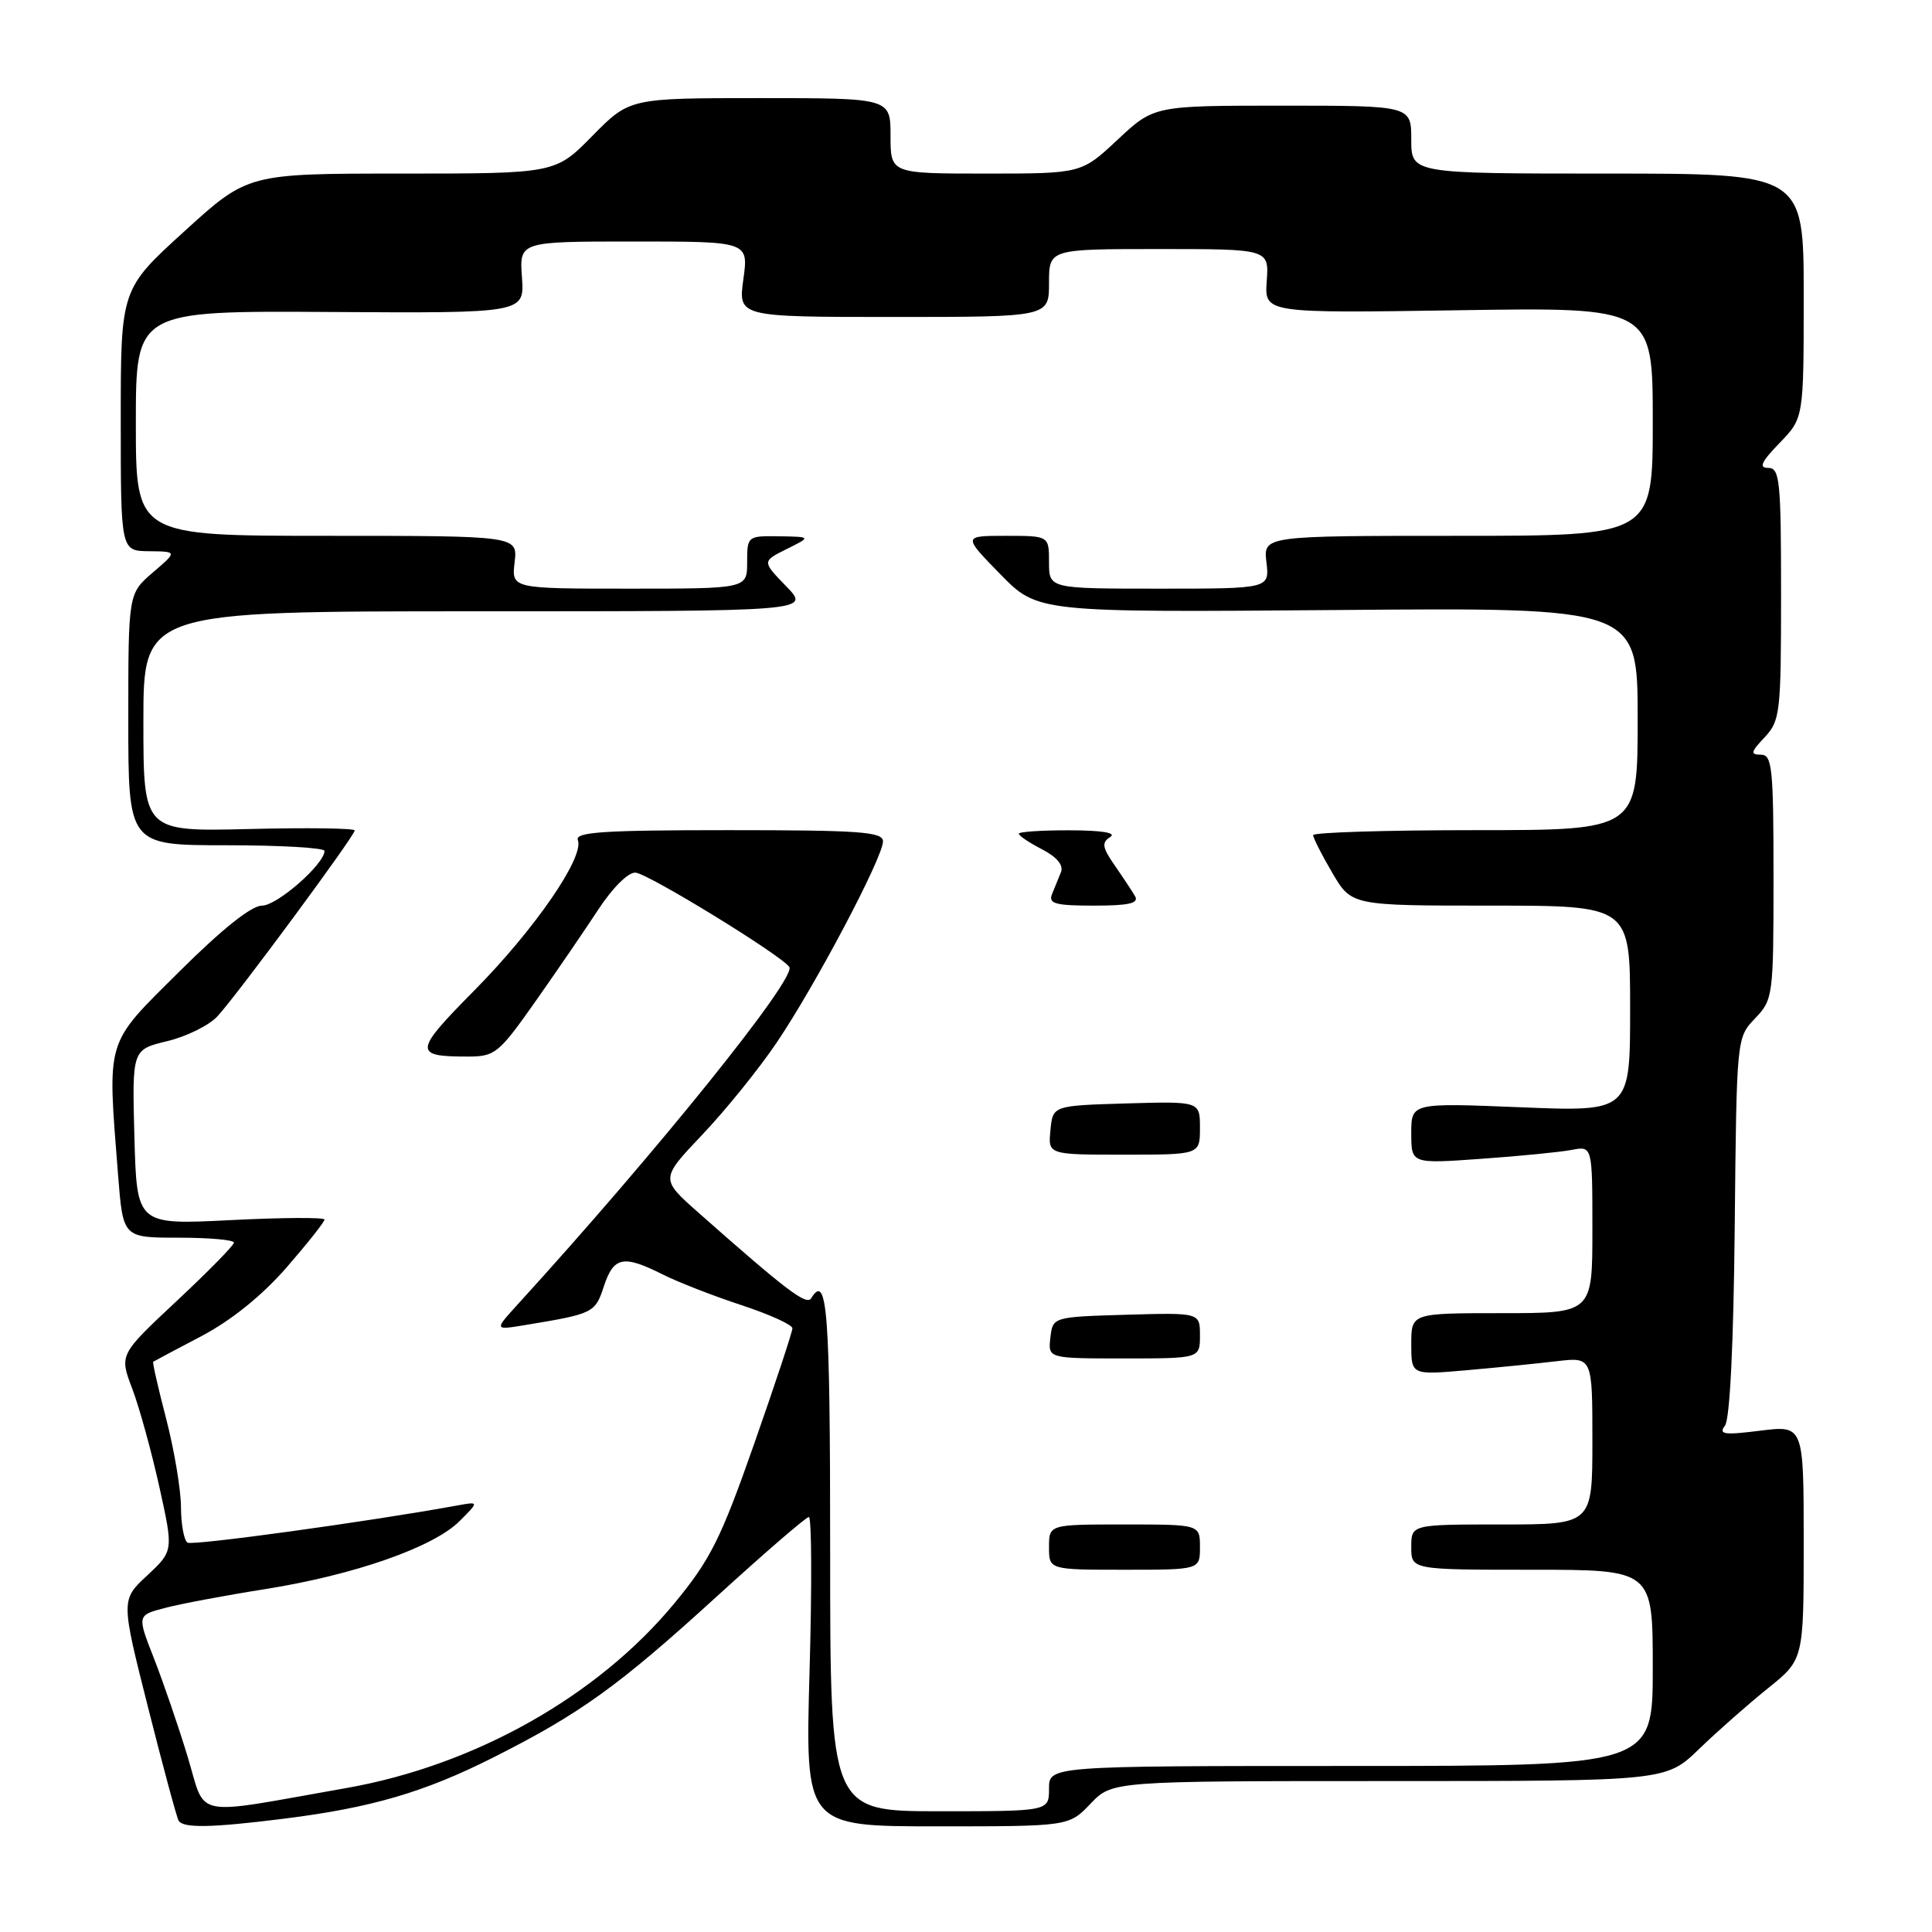 <?xml version="1.0" encoding="UTF-8" standalone="no"?>
<!DOCTYPE svg PUBLIC "-//W3C//DTD SVG 1.1//EN" "http://www.w3.org/Graphics/SVG/1.1/DTD/svg11.dtd" >
<svg xmlns="http://www.w3.org/2000/svg" xmlns:xlink="http://www.w3.org/1999/xlink" version="1.1" viewBox="0 0 256 256">
 <g >
 <path fill="currentColor"
d=" M 37.60 240.99 C 49.24 239.53 56.21 237.49 65.39 232.86 C 76.90 227.06 81.95 223.42 95.00 211.52 C 101.33 205.75 106.80 201.02 107.18 201.01 C 107.55 201.01 107.59 210.22 107.27 221.50 C 106.69 242.00 106.69 242.00 124.16 242.00 C 141.63 242.00 141.63 242.00 144.50 239.00 C 147.37 236.00 147.37 236.00 184.06 236.00 C 220.74 236.00 220.74 236.00 225.14 231.75 C 227.56 229.41 231.67 225.79 234.27 223.70 C 239.00 219.90 239.00 219.90 239.00 204.38 C 239.00 188.86 239.00 188.86 233.26 189.57 C 228.43 190.18 227.68 190.07 228.57 188.90 C 229.22 188.03 229.71 178.07 229.86 162.50 C 230.11 137.50 230.11 137.50 232.55 134.95 C 234.94 132.45 235.00 132.01 235.00 116.20 C 235.00 101.72 234.82 100.00 233.33 100.00 C 231.90 100.00 231.98 99.65 233.83 97.69 C 235.88 95.50 236.00 94.44 236.00 78.69 C 236.00 63.66 235.83 62.00 234.30 62.00 C 233.01 62.00 233.37 61.21 235.80 58.70 C 239.00 55.40 239.00 55.40 239.00 39.20 C 239.00 23.00 239.00 23.00 213.00 23.00 C 187.00 23.00 187.00 23.00 187.00 18.50 C 187.00 14.00 187.00 14.00 169.96 14.00 C 152.91 14.00 152.91 14.00 148.10 18.50 C 143.29 23.00 143.29 23.00 130.65 23.00 C 118.00 23.00 118.00 23.00 118.00 18.00 C 118.00 13.00 118.00 13.00 100.71 13.00 C 83.42 13.00 83.42 13.00 78.50 18.00 C 73.58 23.00 73.58 23.00 53.20 23.00 C 32.83 23.00 32.83 23.00 24.42 30.66 C 16.00 38.32 16.00 38.32 16.00 55.66 C 16.00 73.00 16.00 73.00 19.75 73.04 C 23.50 73.08 23.50 73.08 20.25 75.86 C 17.00 78.65 17.00 78.65 17.00 95.32 C 17.00 112.00 17.00 112.00 30.00 112.00 C 37.15 112.00 43.00 112.34 43.00 112.75 C 42.98 114.51 36.72 120.00 34.72 120.00 C 33.32 120.00 29.42 123.11 23.77 128.73 C 13.85 138.60 14.22 137.37 15.65 155.75 C 16.30 164.00 16.30 164.00 23.65 164.00 C 27.69 164.00 31.00 164.29 31.00 164.65 C 31.00 165.01 27.58 168.49 23.40 172.40 C 15.81 179.50 15.81 179.50 17.52 184.00 C 18.46 186.47 20.07 192.32 21.11 197.00 C 22.99 205.50 22.99 205.50 19.51 208.75 C 16.02 212.00 16.02 212.00 19.62 226.25 C 21.60 234.09 23.42 240.84 23.67 241.25 C 24.28 242.26 28.01 242.19 37.60 240.99 Z  M 24.86 232.76 C 23.65 228.77 21.64 222.92 20.41 219.77 C 18.16 214.03 18.16 214.03 21.83 213.07 C 23.85 212.53 29.85 211.40 35.18 210.56 C 46.97 208.68 57.44 205.02 60.91 201.54 C 63.50 198.95 63.50 198.95 60.50 199.50 C 48.87 201.62 25.54 204.83 24.85 204.41 C 24.38 204.12 23.99 202.00 23.98 199.69 C 23.97 197.39 23.09 192.14 22.03 188.04 C 20.96 183.93 20.18 180.51 20.30 180.44 C 20.41 180.36 23.29 178.83 26.70 177.04 C 30.66 174.95 34.71 171.68 37.95 167.97 C 40.73 164.77 43.00 161.91 43.00 161.60 C 43.00 161.29 37.40 161.33 30.56 161.67 C 18.13 162.30 18.13 162.30 17.81 150.69 C 17.50 139.08 17.50 139.08 22.15 137.96 C 24.70 137.35 27.70 135.87 28.80 134.68 C 31.41 131.86 47.00 110.75 47.00 110.04 C 47.00 109.74 40.70 109.66 33.00 109.85 C 19.00 110.19 19.00 110.19 19.00 95.60 C 19.00 81.00 19.00 81.00 63.20 81.00 C 107.39 81.00 107.39 81.00 104.18 77.69 C 100.97 74.38 100.97 74.38 104.24 72.75 C 107.50 71.13 107.50 71.13 103.25 71.06 C 99.05 71.00 99.00 71.04 99.00 74.50 C 99.00 78.00 99.00 78.00 83.39 78.00 C 67.78 78.00 67.78 78.00 68.19 74.50 C 68.60 71.00 68.60 71.00 43.30 71.00 C 18.00 71.00 18.00 71.00 18.00 56.09 C 18.00 41.18 18.00 41.18 43.75 41.34 C 69.50 41.50 69.50 41.50 69.16 36.75 C 68.82 32.00 68.82 32.00 84.00 32.00 C 99.19 32.00 99.19 32.00 98.50 37.00 C 97.81 42.00 97.81 42.00 118.41 42.00 C 139.00 42.00 139.00 42.00 139.00 37.50 C 139.00 33.00 139.00 33.00 153.58 33.00 C 168.15 33.00 168.15 33.00 167.85 37.25 C 167.55 41.50 167.55 41.50 193.27 41.11 C 219.00 40.71 219.00 40.71 219.00 55.86 C 219.00 71.00 219.00 71.00 193.20 71.00 C 167.40 71.00 167.40 71.00 167.81 74.50 C 168.22 78.00 168.22 78.00 153.61 78.00 C 139.00 78.00 139.00 78.00 139.00 74.50 C 139.00 71.00 139.00 71.00 133.29 71.00 C 127.58 71.00 127.58 71.00 132.54 76.08 C 137.50 81.15 137.50 81.15 177.25 80.83 C 217.00 80.50 217.00 80.50 217.00 95.25 C 217.00 110.00 217.00 110.00 195.50 110.00 C 183.68 110.00 174.00 110.30 174.00 110.66 C 174.00 111.03 175.14 113.28 176.54 115.66 C 179.08 120.00 179.08 120.00 197.54 120.00 C 216.00 120.00 216.00 120.00 216.00 133.65 C 216.00 147.31 216.00 147.31 201.50 146.72 C 187.00 146.13 187.00 146.13 187.00 150.17 C 187.00 154.21 187.00 154.21 196.25 153.55 C 201.34 153.19 206.74 152.66 208.25 152.37 C 211.00 151.84 211.00 151.84 211.00 162.92 C 211.00 174.00 211.00 174.00 199.00 174.00 C 187.00 174.00 187.00 174.00 187.00 178.10 C 187.00 182.20 187.00 182.20 194.25 181.57 C 198.24 181.22 203.64 180.68 206.25 180.37 C 211.00 179.81 211.00 179.81 211.00 190.91 C 211.00 202.00 211.00 202.00 199.00 202.00 C 187.00 202.00 187.00 202.00 187.00 205.00 C 187.00 208.00 187.00 208.00 203.00 208.00 C 219.00 208.00 219.00 208.00 219.00 221.00 C 219.00 234.00 219.00 234.00 179.00 234.00 C 139.00 234.00 139.00 234.00 139.00 237.00 C 139.00 240.00 139.00 240.00 124.50 240.00 C 110.00 240.00 110.00 240.00 110.00 205.50 C 110.00 173.58 109.62 168.57 107.48 172.03 C 106.87 173.02 104.14 170.94 92.50 160.64 C 87.50 156.21 87.50 156.21 93.06 150.35 C 96.12 147.13 100.56 141.64 102.92 138.14 C 108.03 130.59 117.00 113.61 117.00 111.49 C 117.00 110.22 114.00 110.00 96.53 110.00 C 79.96 110.00 76.16 110.25 76.57 111.32 C 77.44 113.58 70.85 123.14 62.89 131.20 C 54.81 139.36 54.74 140.00 61.98 140.00 C 65.59 140.00 66.09 139.59 70.91 132.75 C 73.72 128.76 77.49 123.25 79.29 120.50 C 81.18 117.62 83.26 115.55 84.21 115.63 C 85.91 115.76 103.68 126.67 104.59 128.14 C 105.52 129.66 87.07 152.58 68.57 172.87 C 65.50 176.25 65.50 176.25 69.50 175.59 C 78.66 174.08 78.85 173.99 80.02 170.43 C 81.32 166.51 82.59 166.25 87.79 168.86 C 89.83 169.89 94.54 171.72 98.25 172.94 C 101.96 174.16 105.00 175.54 105.00 176.01 C 105.00 176.47 102.72 183.36 99.93 191.32 C 95.52 203.89 94.14 206.65 89.39 212.41 C 79.21 224.75 62.92 233.93 45.87 236.93 C 25.08 240.59 27.38 241.05 24.86 232.76 Z  M 159.00 205.00 C 159.00 202.00 159.00 202.00 149.00 202.00 C 139.00 202.00 139.00 202.00 139.00 205.00 C 139.00 208.00 139.00 208.00 149.00 208.00 C 159.00 208.00 159.00 208.00 159.00 205.00 Z  M 159.00 176.96 C 159.00 173.93 159.00 173.93 149.25 174.21 C 139.50 174.50 139.50 174.50 139.18 177.25 C 138.87 180.00 138.87 180.00 148.93 180.00 C 159.00 180.00 159.00 180.00 159.00 176.96 Z  M 159.00 149.46 C 159.00 145.93 159.00 145.93 149.25 146.21 C 139.50 146.50 139.50 146.50 139.19 149.75 C 138.87 153.00 138.87 153.00 148.94 153.00 C 159.00 153.00 159.00 153.00 159.00 149.46 Z  M 150.40 118.75 C 150.00 118.06 148.78 116.22 147.69 114.65 C 146.05 112.28 145.95 111.64 147.11 110.91 C 147.99 110.35 146.04 110.03 141.75 110.02 C 138.04 110.01 135.00 110.21 135.00 110.47 C 135.00 110.74 136.39 111.67 138.08 112.54 C 140.06 113.57 140.95 114.65 140.58 115.57 C 140.26 116.36 139.73 117.67 139.39 118.50 C 138.89 119.74 139.87 120.00 144.95 120.00 C 149.60 120.00 150.94 119.69 150.40 118.75 Z "/>
</g>
</svg>
